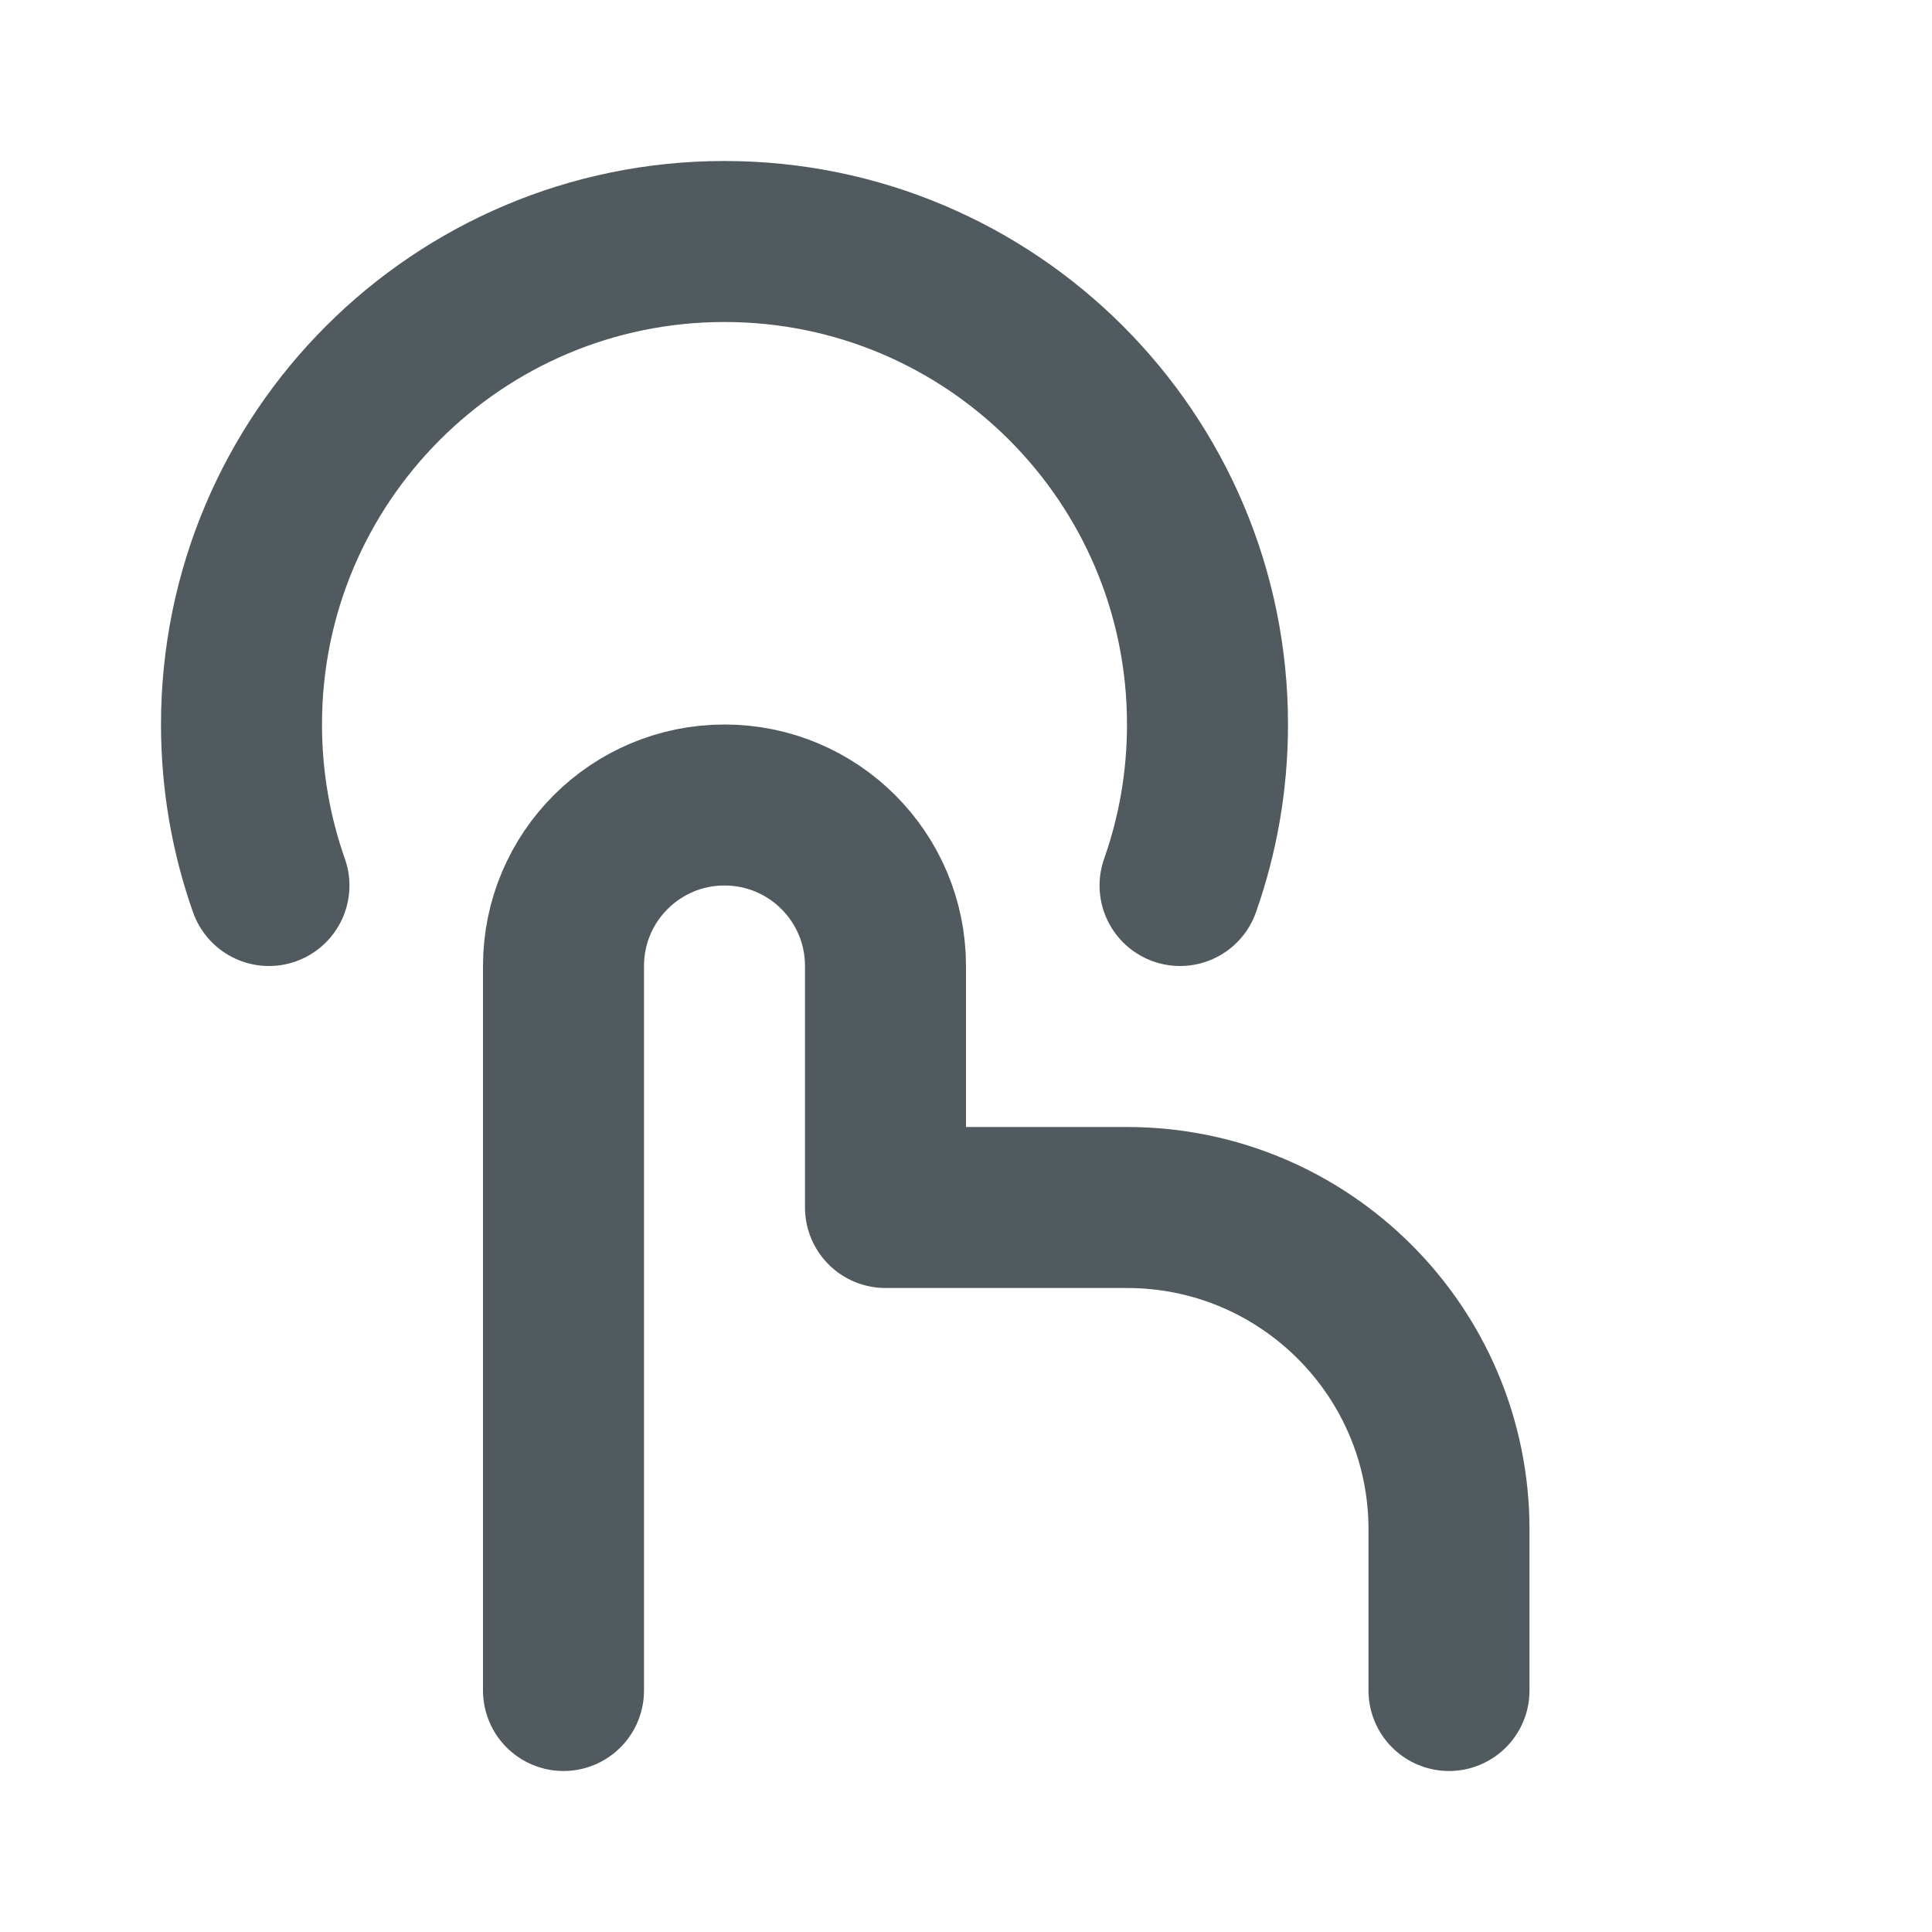 <svg width="24" height="24" viewBox="0 0 24 24" fill="none" xmlns="http://www.w3.org/2000/svg">
<path d="M14.659 11C14.88 10.374 15 9.701 15 9C15 5.686 12.314 3 9 3C5.686 3 3 5.686 3 9C3 9.701 3.12 10.374 3.341 11" stroke="#505A5F" stroke-width="2" stroke-linecap="round"/>
<path d="M7 21V12C7 10.895 7.895 10 9 10C10.105 10 11 10.895 11 12V15H14C16.209 15 18 16.791 18 19V21" stroke="#505A5F" stroke-width="2" stroke-linecap="round" stroke-linejoin="round"/>
</svg>
